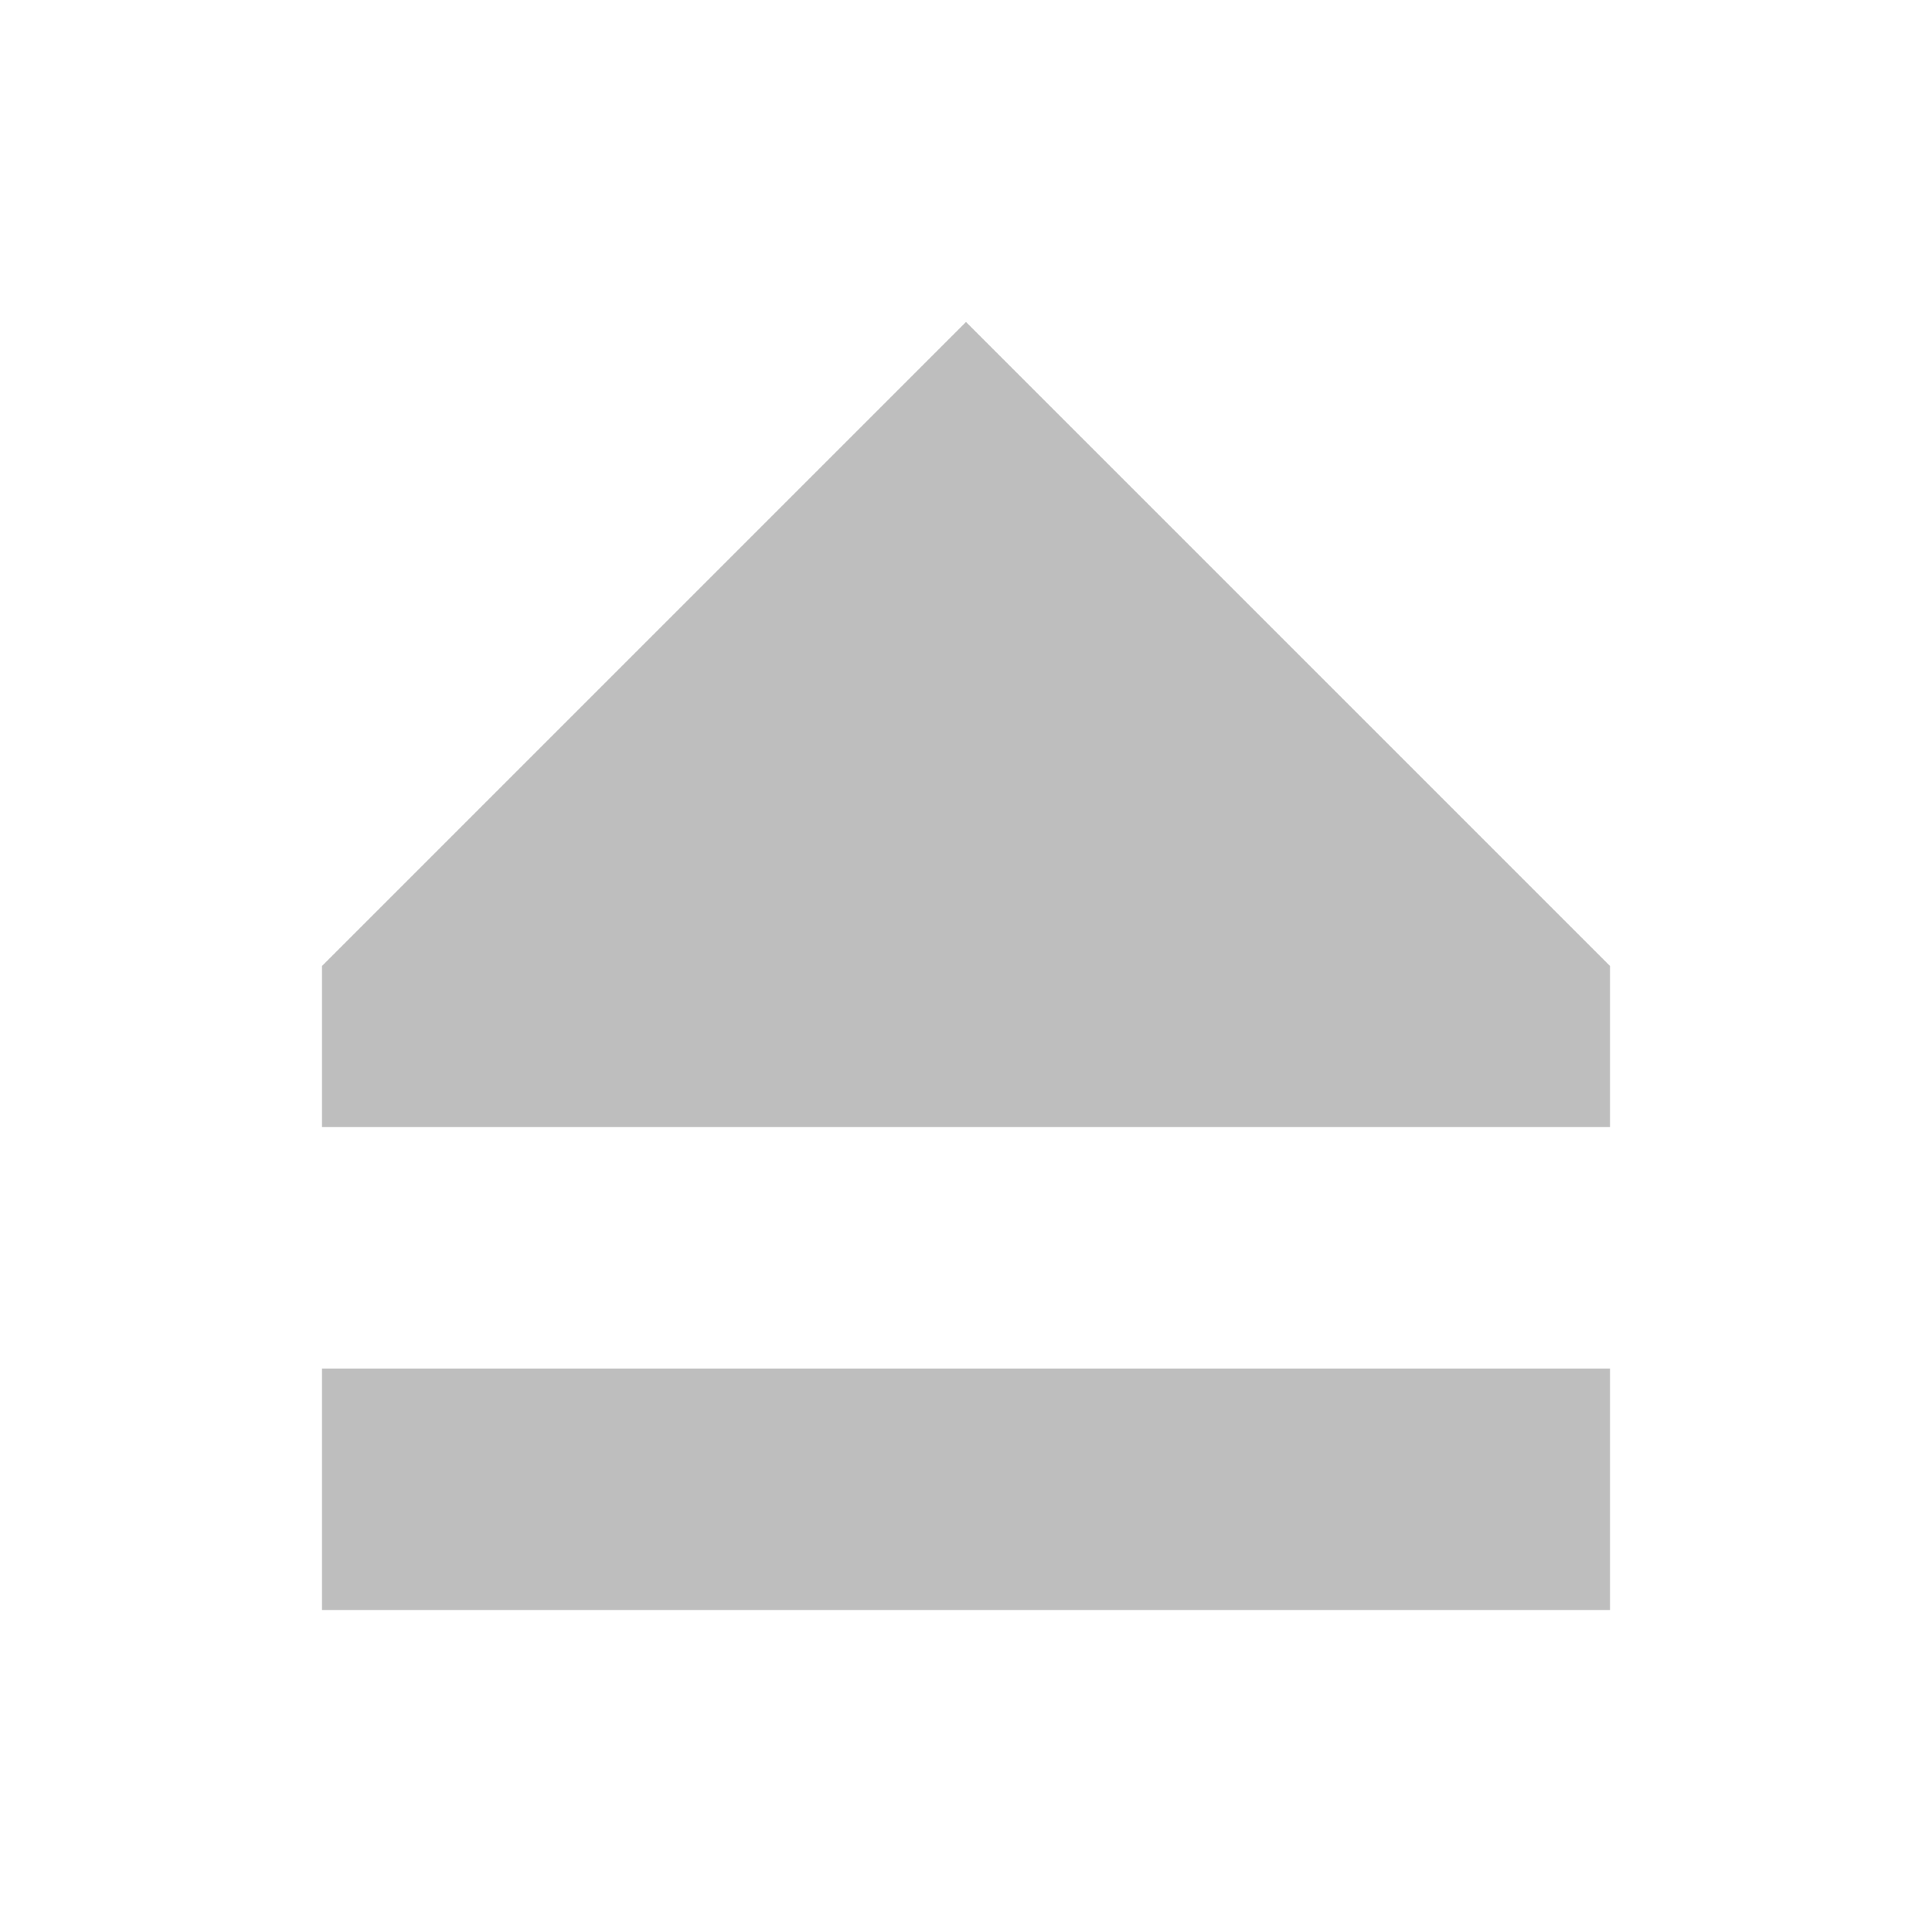 <?xml version="1.0" encoding="UTF-8" standalone="no"?>
<svg xmlns="http://www.w3.org/2000/svg" height="24" width="24" version="1.1">
 <g id="layer12" transform="translate(-433 -161)">
  <path id="path696" d="m445 165-8 8v2h16v-2zm-8 13-0 3h16l0-3z" color="#000000" display="block" fill="#bebebe"/>
 </g>
</svg>
